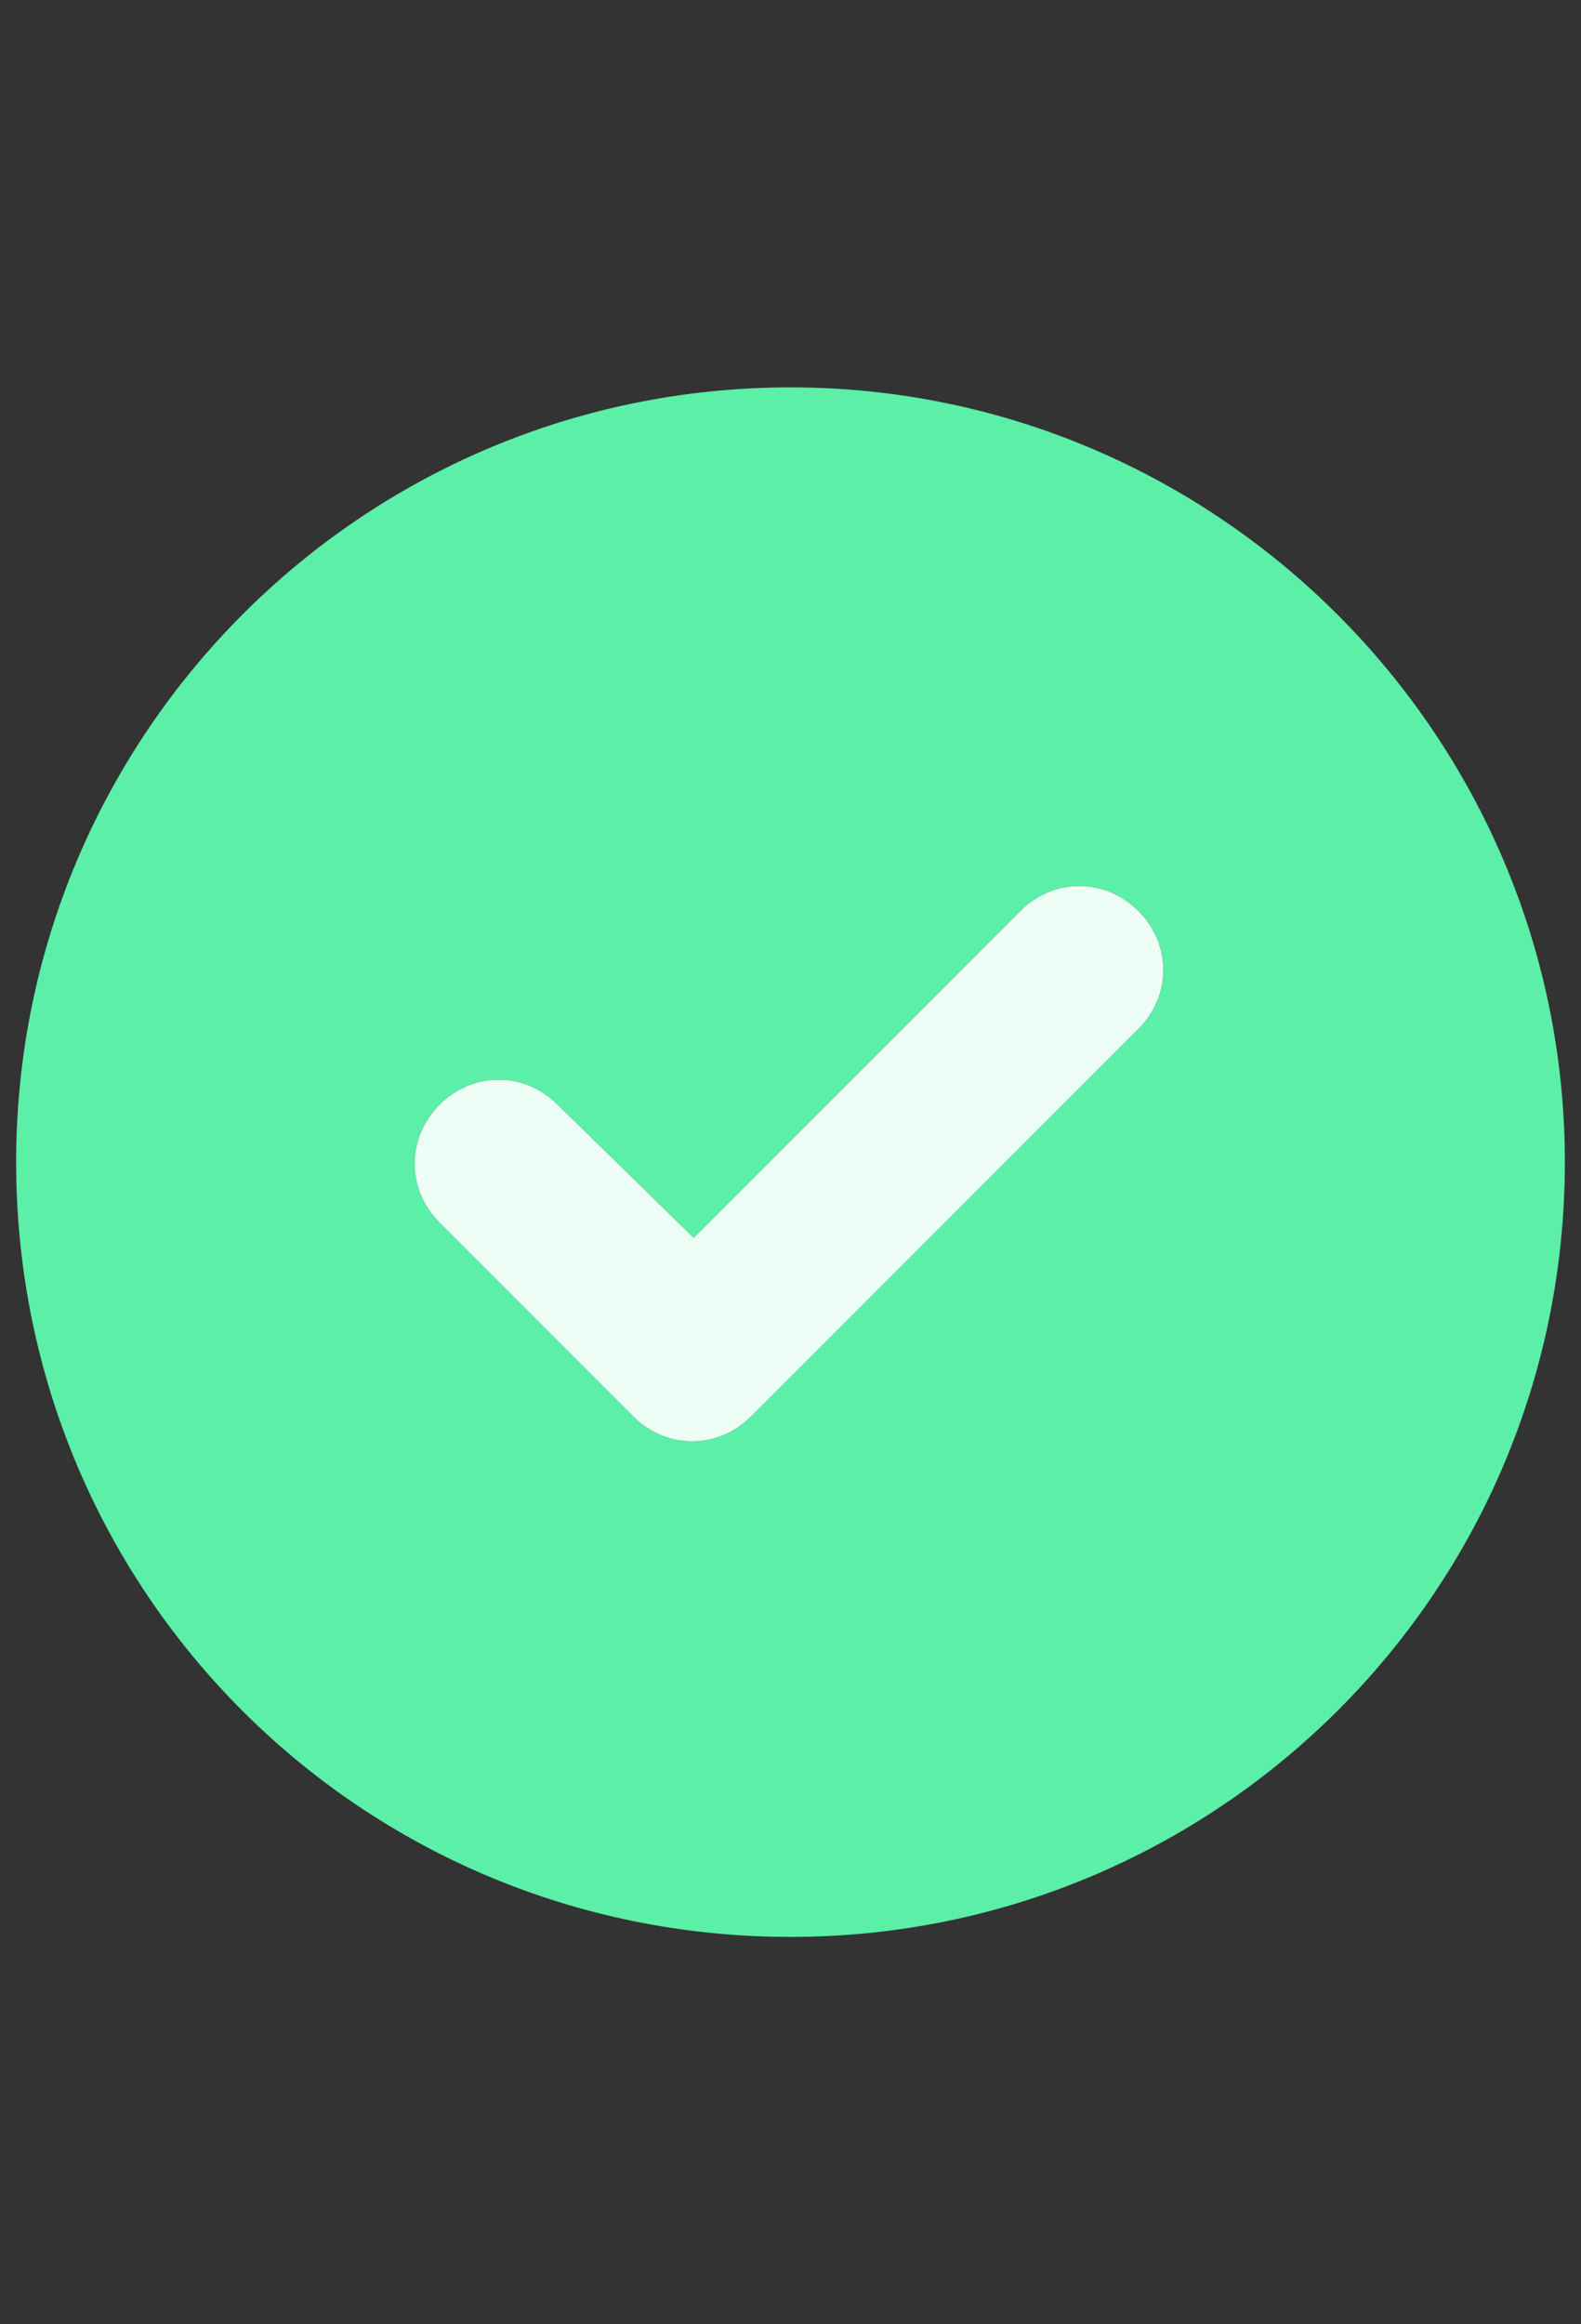 <svg width="49" height="72" viewBox="0 0 49 72" fill="none" xmlns="http://www.w3.org/2000/svg">
<rect x="0" y="0" width="49" height="72" fill="#333333" stroke="none"/>
<path d="M0.5 36C0.5 22.781 11.188 12 24.5 12C37.719 12 48.5 22.781 48.5 36C48.5 49.312 37.719 60 24.5 60C11.188 60 0.5 49.312 0.5 36ZM35.281 31.875C36.312 30.844 36.312 29.25 35.281 28.219C34.25 27.188 32.656 27.188 31.625 28.219L21.5 38.344L17.281 34.219C16.25 33.188 14.656 33.188 13.625 34.219C12.594 35.25 12.594 36.844 13.625 37.875L19.625 43.875C20.656 44.906 22.25 44.906 23.281 43.875L35.281 31.875Z" fill="#5BEFA8"/>
<path d="M35.281 28.219C36.312 29.25 36.312 30.844 35.281 31.875L23.281 43.875C22.25 44.906 20.656 44.906 19.625 43.875L13.625 37.875C12.594 36.844 12.594 35.25 13.625 34.219C14.656 33.188 16.25 33.188 17.281 34.219L21.5 38.344L31.625 28.219C32.656 27.188 34.25 27.188 35.281 28.219Z" fill="#EDFEF6"/>
</svg>
